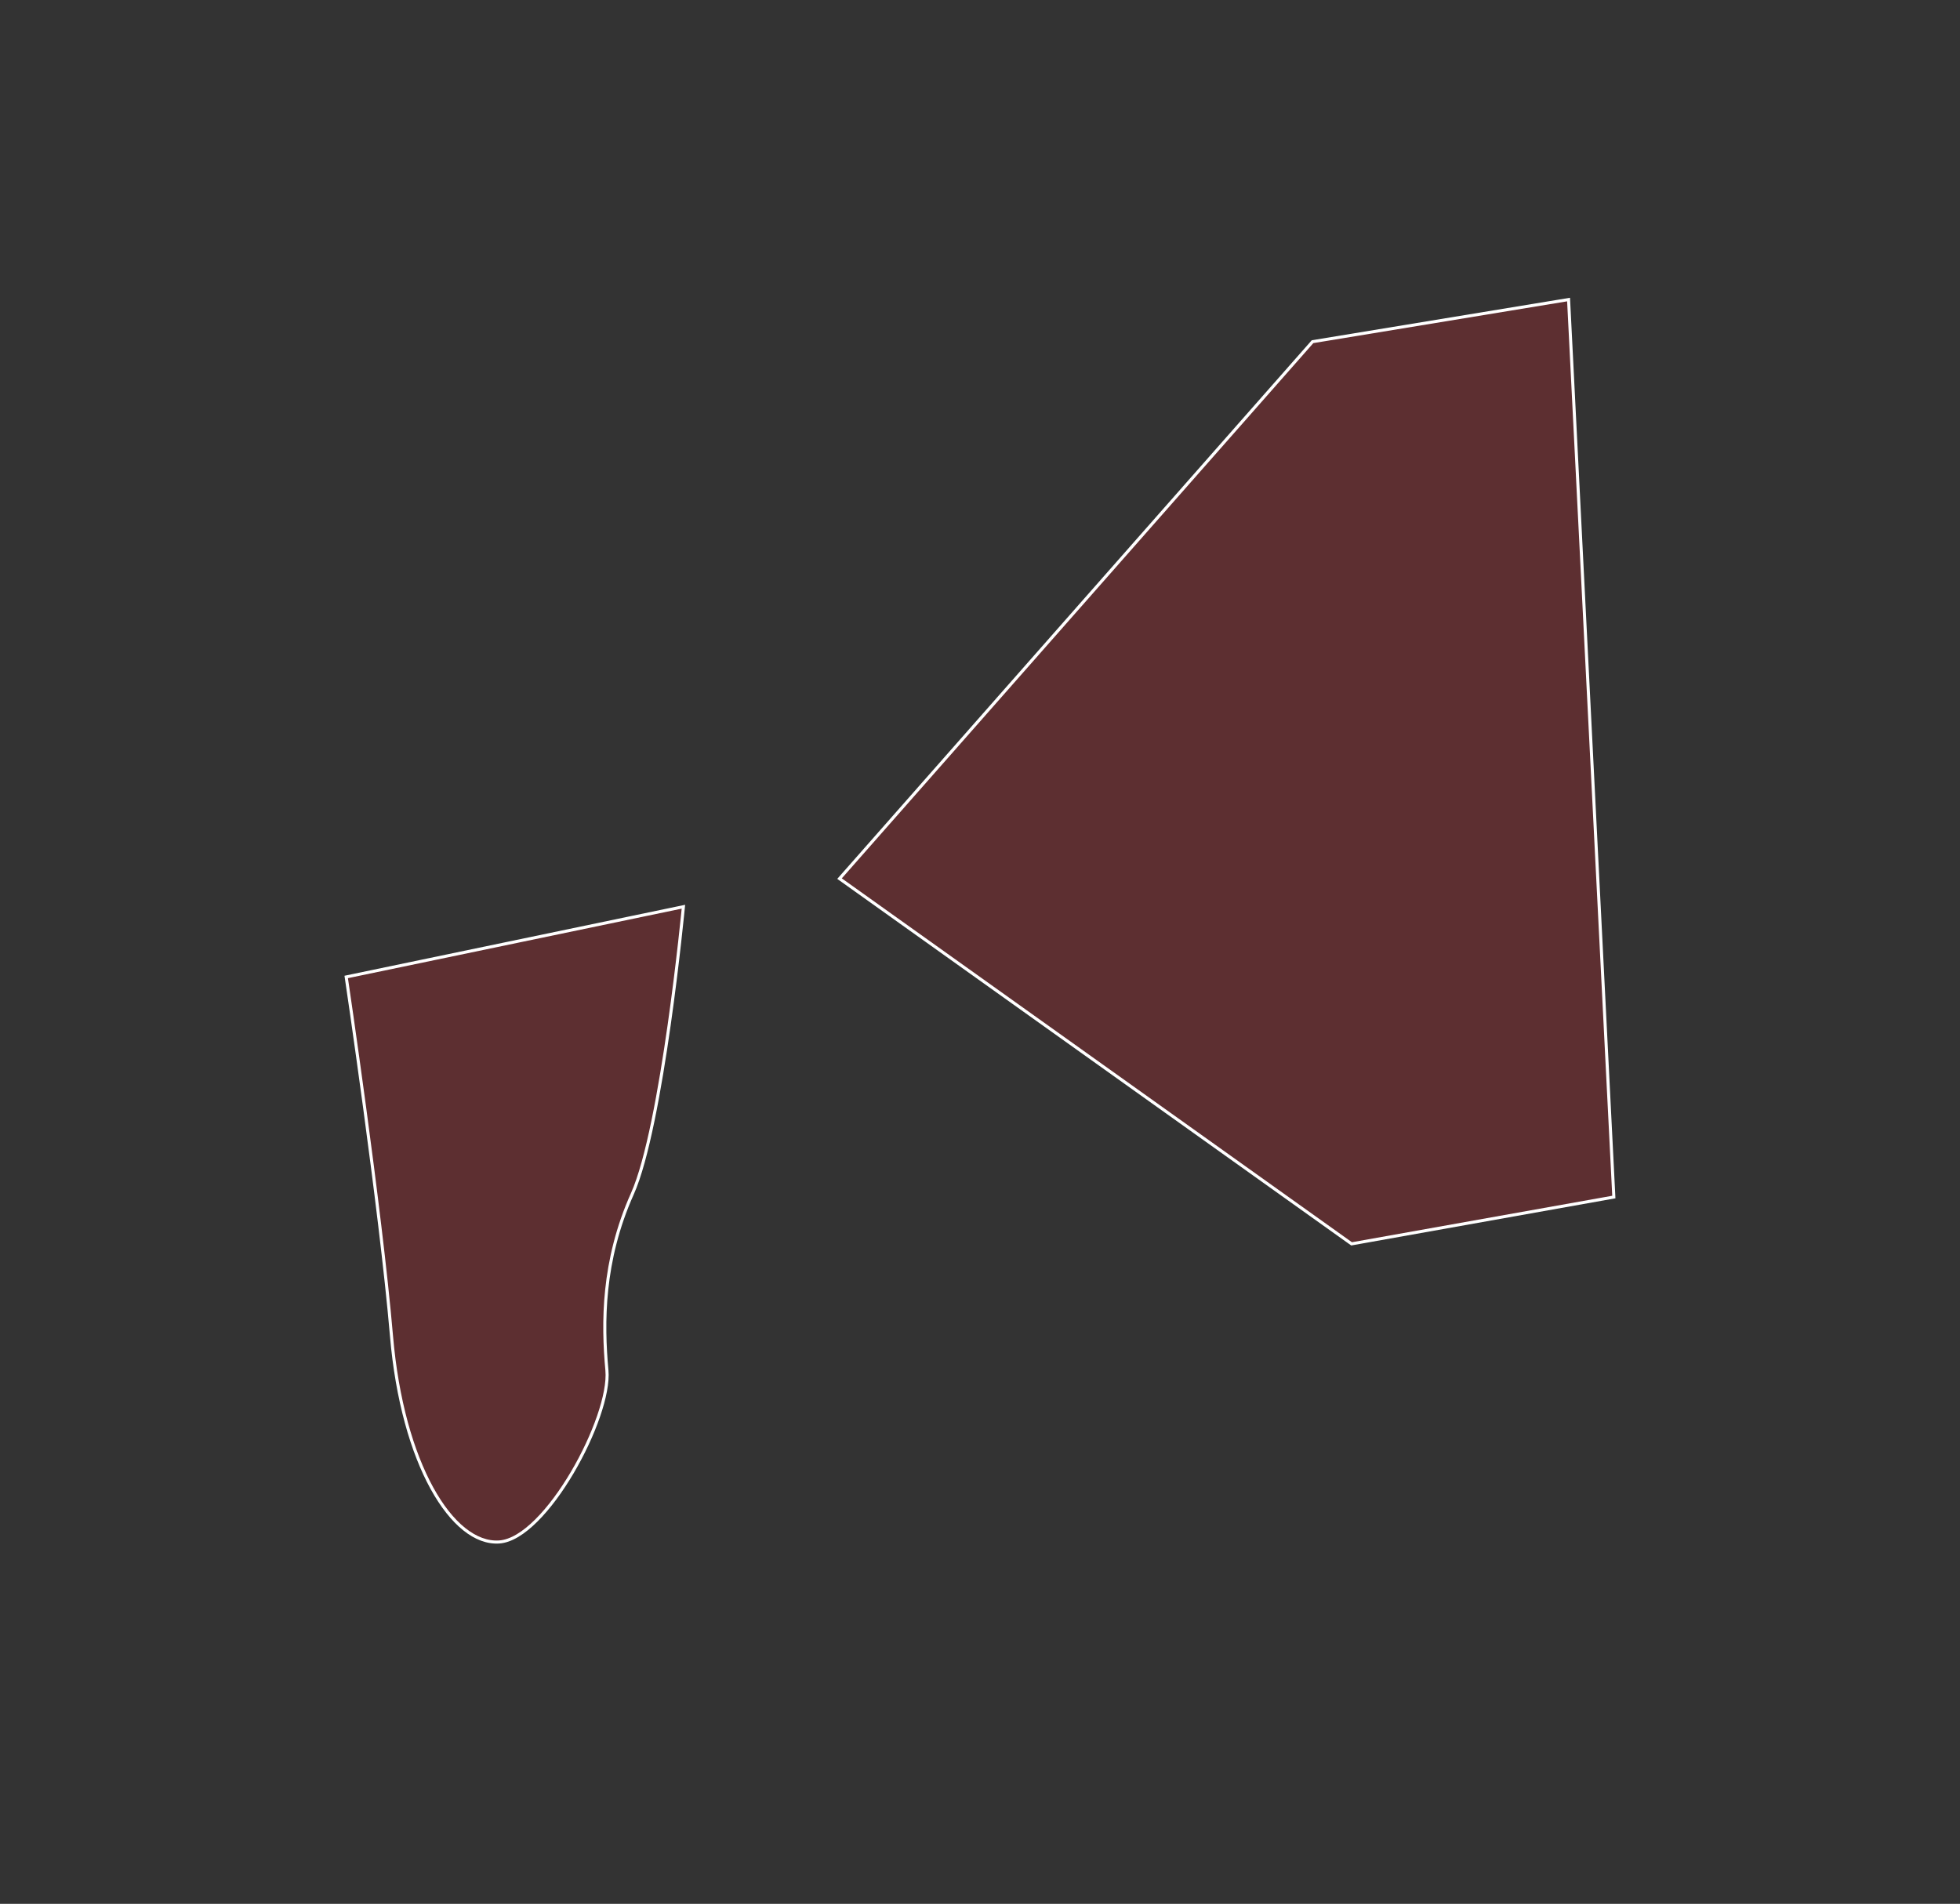 <?xml version="1.0" encoding="utf-8"?>
<!-- Generator: Adobe Illustrator 16.0.3, SVG Export Plug-In . SVG Version: 6.00 Build 0)  -->
<!DOCTYPE svg PUBLIC "-//W3C//DTD SVG 1.1//EN" "http://www.w3.org/Graphics/SVG/1.1/DTD/svg11.dtd">
<svg version="1.1" id="Ebene_1" xmlns="http://www.w3.org/2000/svg" xmlns:xlink="http://www.w3.org/1999/xlink" x="0px" y="0px"
	 width="640px" height="621.769px" viewBox="0 0 640 621.769" enable-background="new 0 0 640 621.769" xml:space="preserve">
<rect x="0" y="0" width="640" height="621.769" fill="#333333" stroke="none"/>
<g>
	<path opacity="0.3" fill="#C0272D" d="M223.155,296.124c0,0-6.853,71.83-16.679,93.771c-9.828,21.939-9.711,42.283-8.299,57.625
		s-19.881,55.053-35.173,56.072s-31.604-25.488-35.173-67.289c-3.567-41.797-14.782-117.242-14.782-117.242L223.155,296.124z"/>
	<polygon opacity="0.3" fill="#C0272D" points="428.586,111.592 512.186,97.829 526.968,390.937 441.33,406.228 274.131,286.946 	
		"/>
	<path fill="none" stroke="#FFFFFF" d="M223.155,296.124c0,0-6.853,71.83-16.679,93.771c-9.828,21.939-9.711,42.283-8.299,57.625
		s-19.881,55.053-35.173,56.072s-31.604-25.488-35.173-67.289c-3.567-41.797-14.782-117.242-14.782-117.242L223.155,296.124z"/>
	<polygon fill="none" stroke="#FFFFFF" points="428.586,111.592 512.186,97.829 526.968,390.937 441.33,406.228 274.131,286.946 	
		"/>
</g>
</svg>

